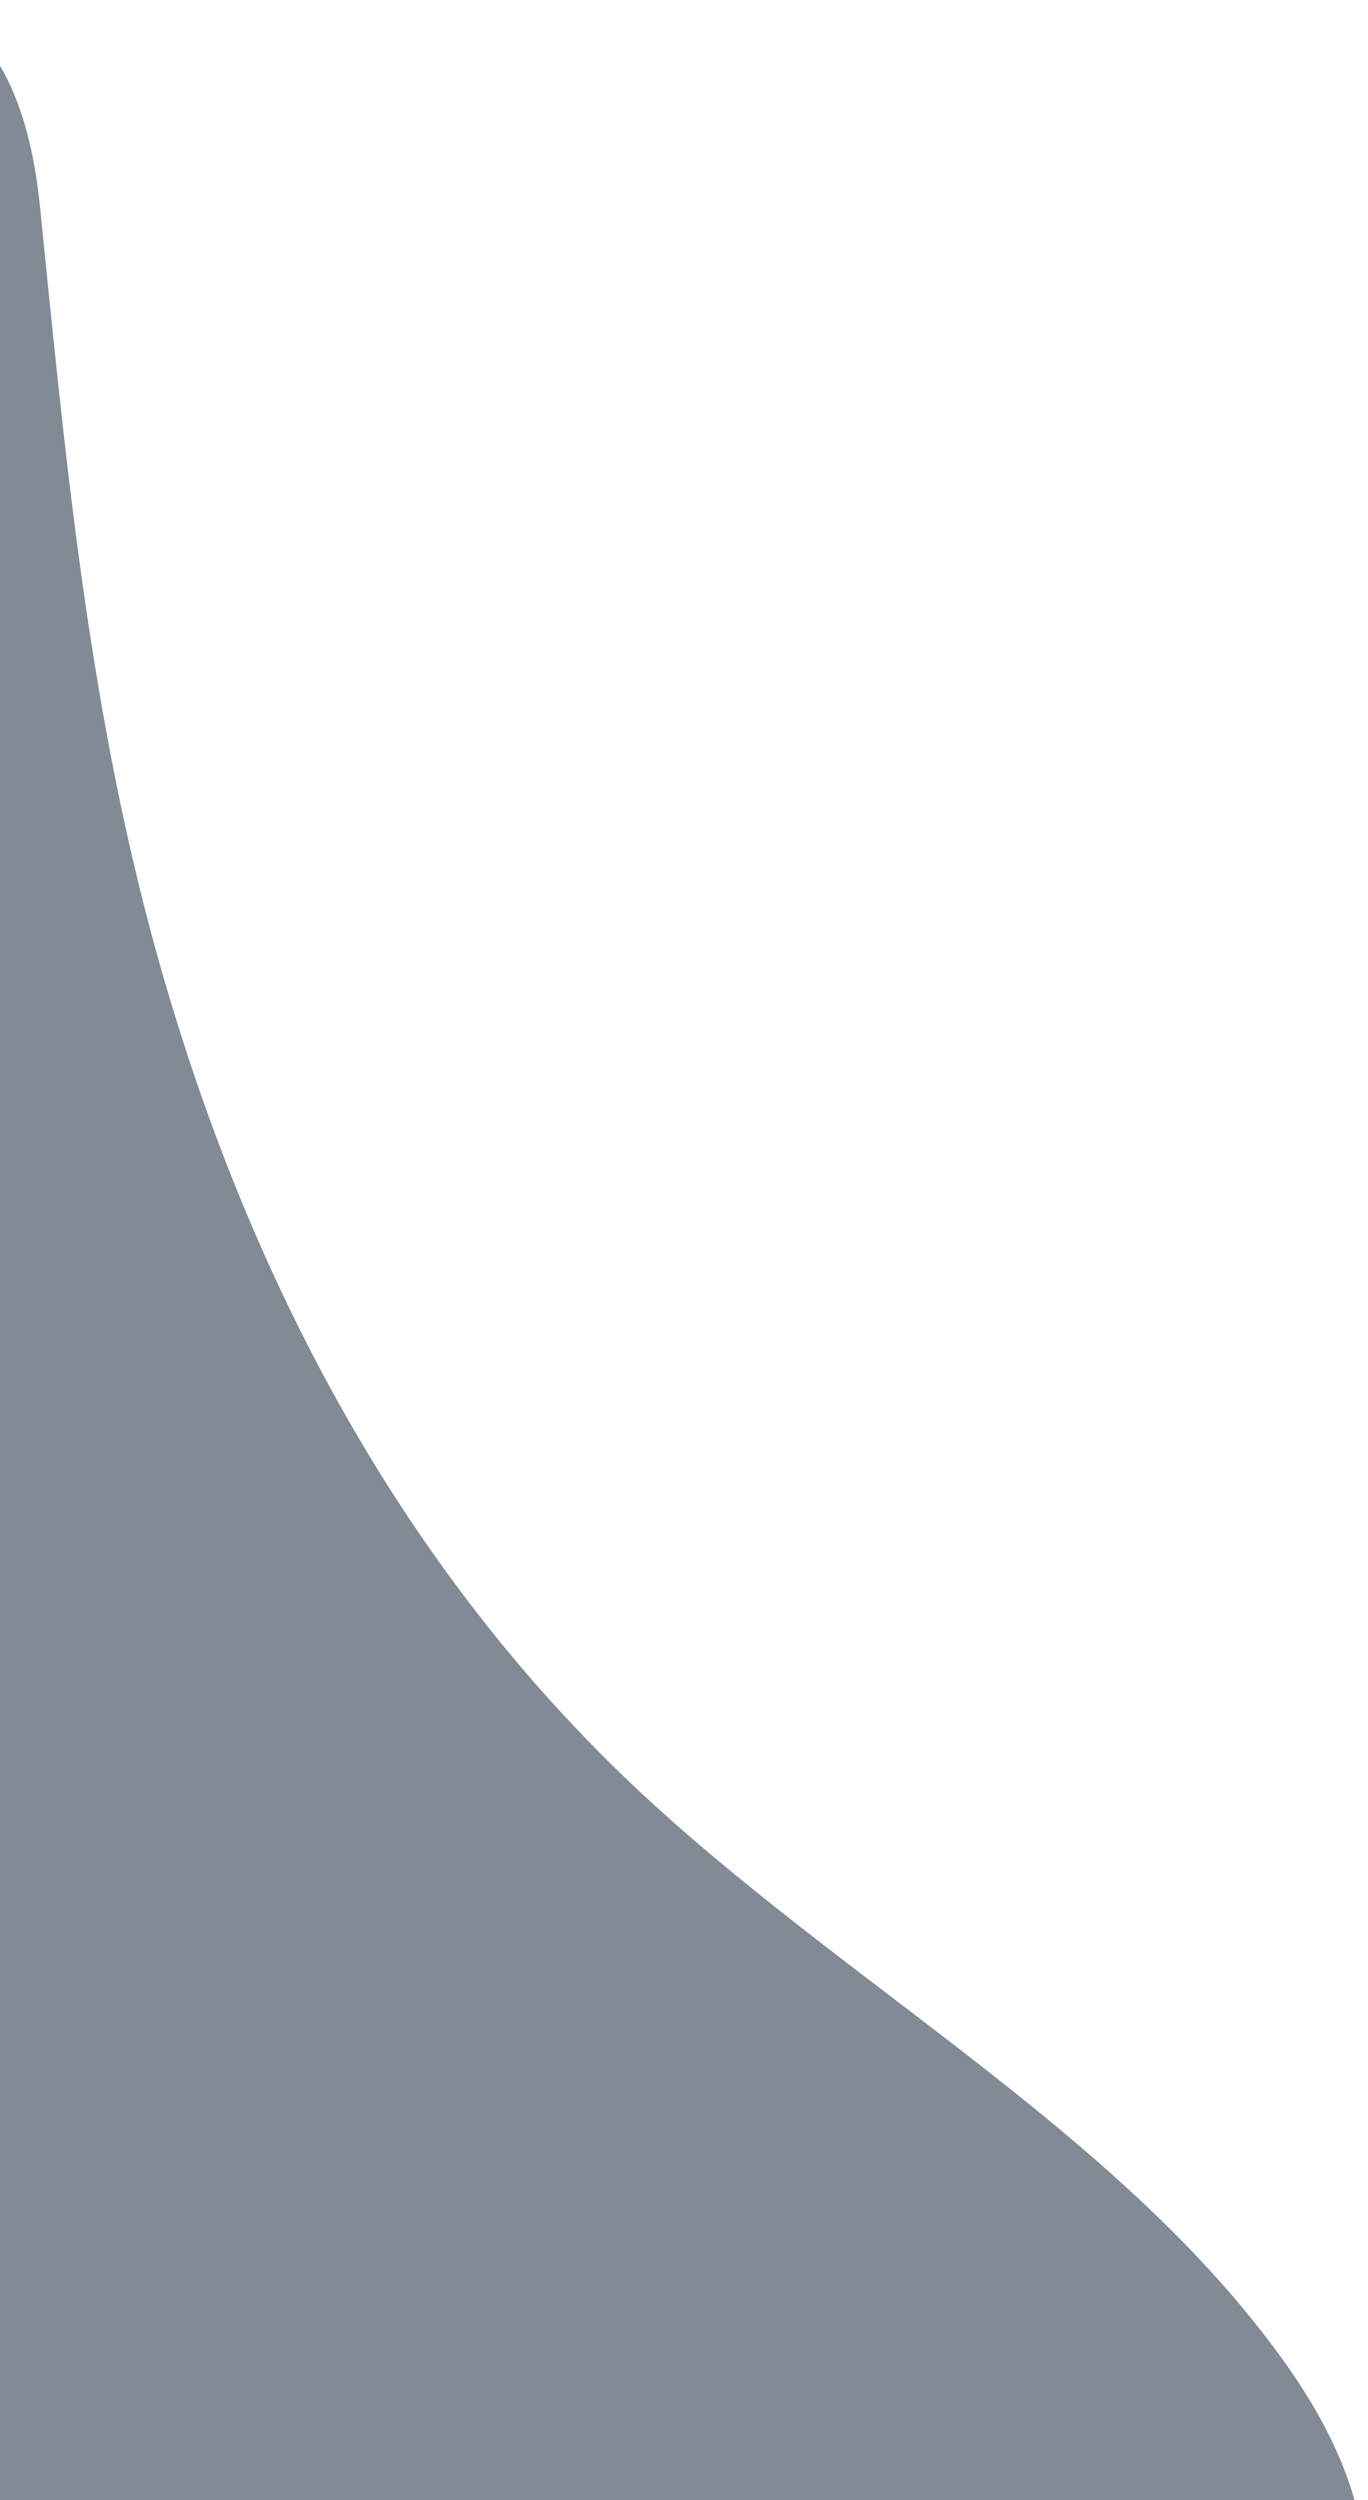 <svg width="81" height="148" viewBox="0 0 81 148" fill="none" xmlns="http://www.w3.org/2000/svg">
<path d="M8.956 55.255C13.903 73.67 22.722 91.658 37.334 105.553C50.049 117.627 66.968 126.531 76.607 140.629C80.042 145.688 82.426 152.074 79.426 157.335C75.453 164.305 64.789 165.362 55.893 165.295C28.618 165.07 1.342 162.934 -25.549 158.887C-28.164 158.482 -31.317 157.672 -31.907 155.401C-32.445 153.355 -30.548 151.512 -28.933 149.983C-13.091 135.143 -9.45 113.108 -11.117 92.849C-12.783 72.591 -18.935 52.669 -19.628 32.366C-19.858 25.103 -19.371 17.661 -16.269 10.938C-9.707 -3.272 0.804 -3.362 2.367 12.22C3.829 26.677 5.162 41.067 8.956 55.255Z" fill="#818B95"/>
</svg>
